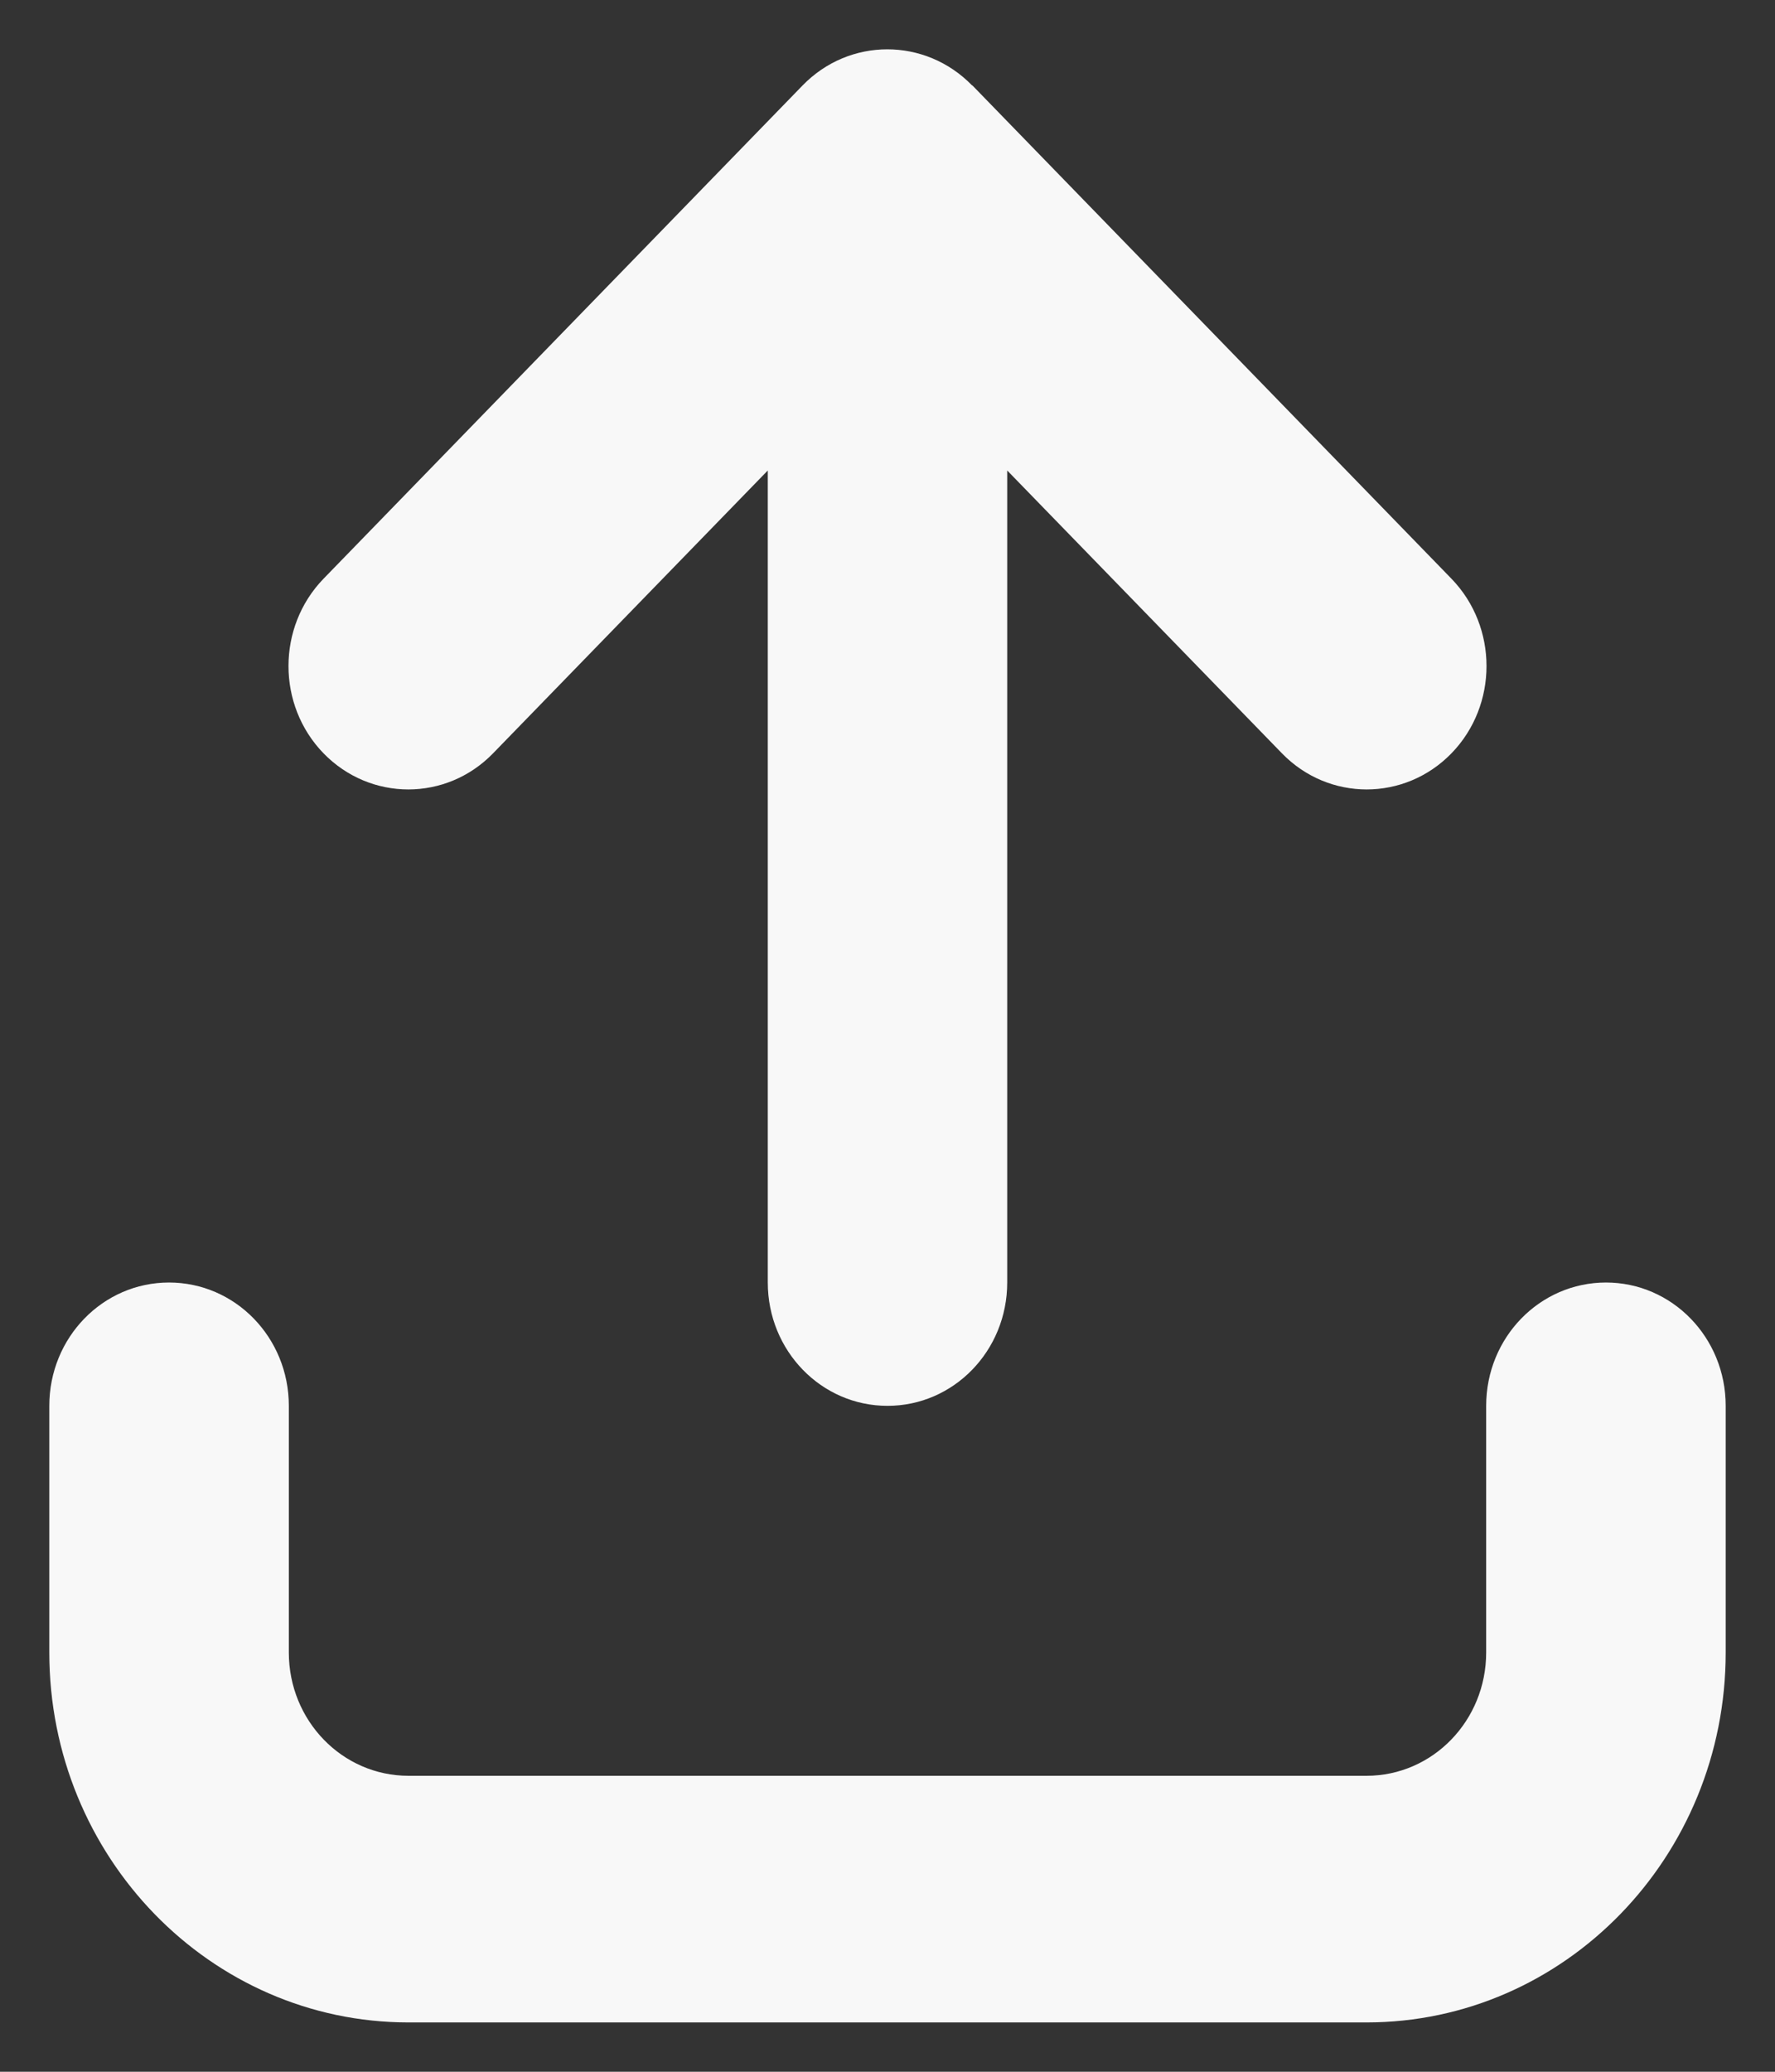 <svg width="18" height="21" viewBox="0 0 18 21" fill="none" xmlns="http://www.w3.org/2000/svg">
<rect x="0" y="0" width="18" height="21" fill="#333333" stroke="none"/>
<path d="M9.858 0.866C9.383 0.378 8.613 0.378 8.139 0.866L3.281 5.866C2.807 6.355 2.807 7.148 3.281 7.636C3.756 8.124 4.526 8.124 5 7.636L7.786 4.769L7.786 13C7.786 13.691 8.328 14.25 9 14.25C9.672 14.25 10.214 13.691 10.214 13V4.769L13 7.636C13.474 8.124 14.244 8.124 14.719 7.636C15.193 7.148 15.193 6.355 14.719 5.866L9.861 0.866H9.858ZM2.929 14.25C2.929 13.558 2.386 13 1.714 13C1.043 13 0.5 13.558 0.5 14.25L0.5 16.75C0.5 18.82 2.132 20.5 4.143 20.5L13.857 20.5C15.868 20.5 17.5 18.82 17.5 16.75V14.25C17.5 13.558 16.957 13 16.286 13C15.614 13 15.071 13.558 15.071 14.25V16.75C15.071 17.441 14.529 18 13.857 18H4.143C3.471 18 2.929 17.441 2.929 16.75L2.929 14.25Z" fill="#F8F8F8"/>
</svg>

